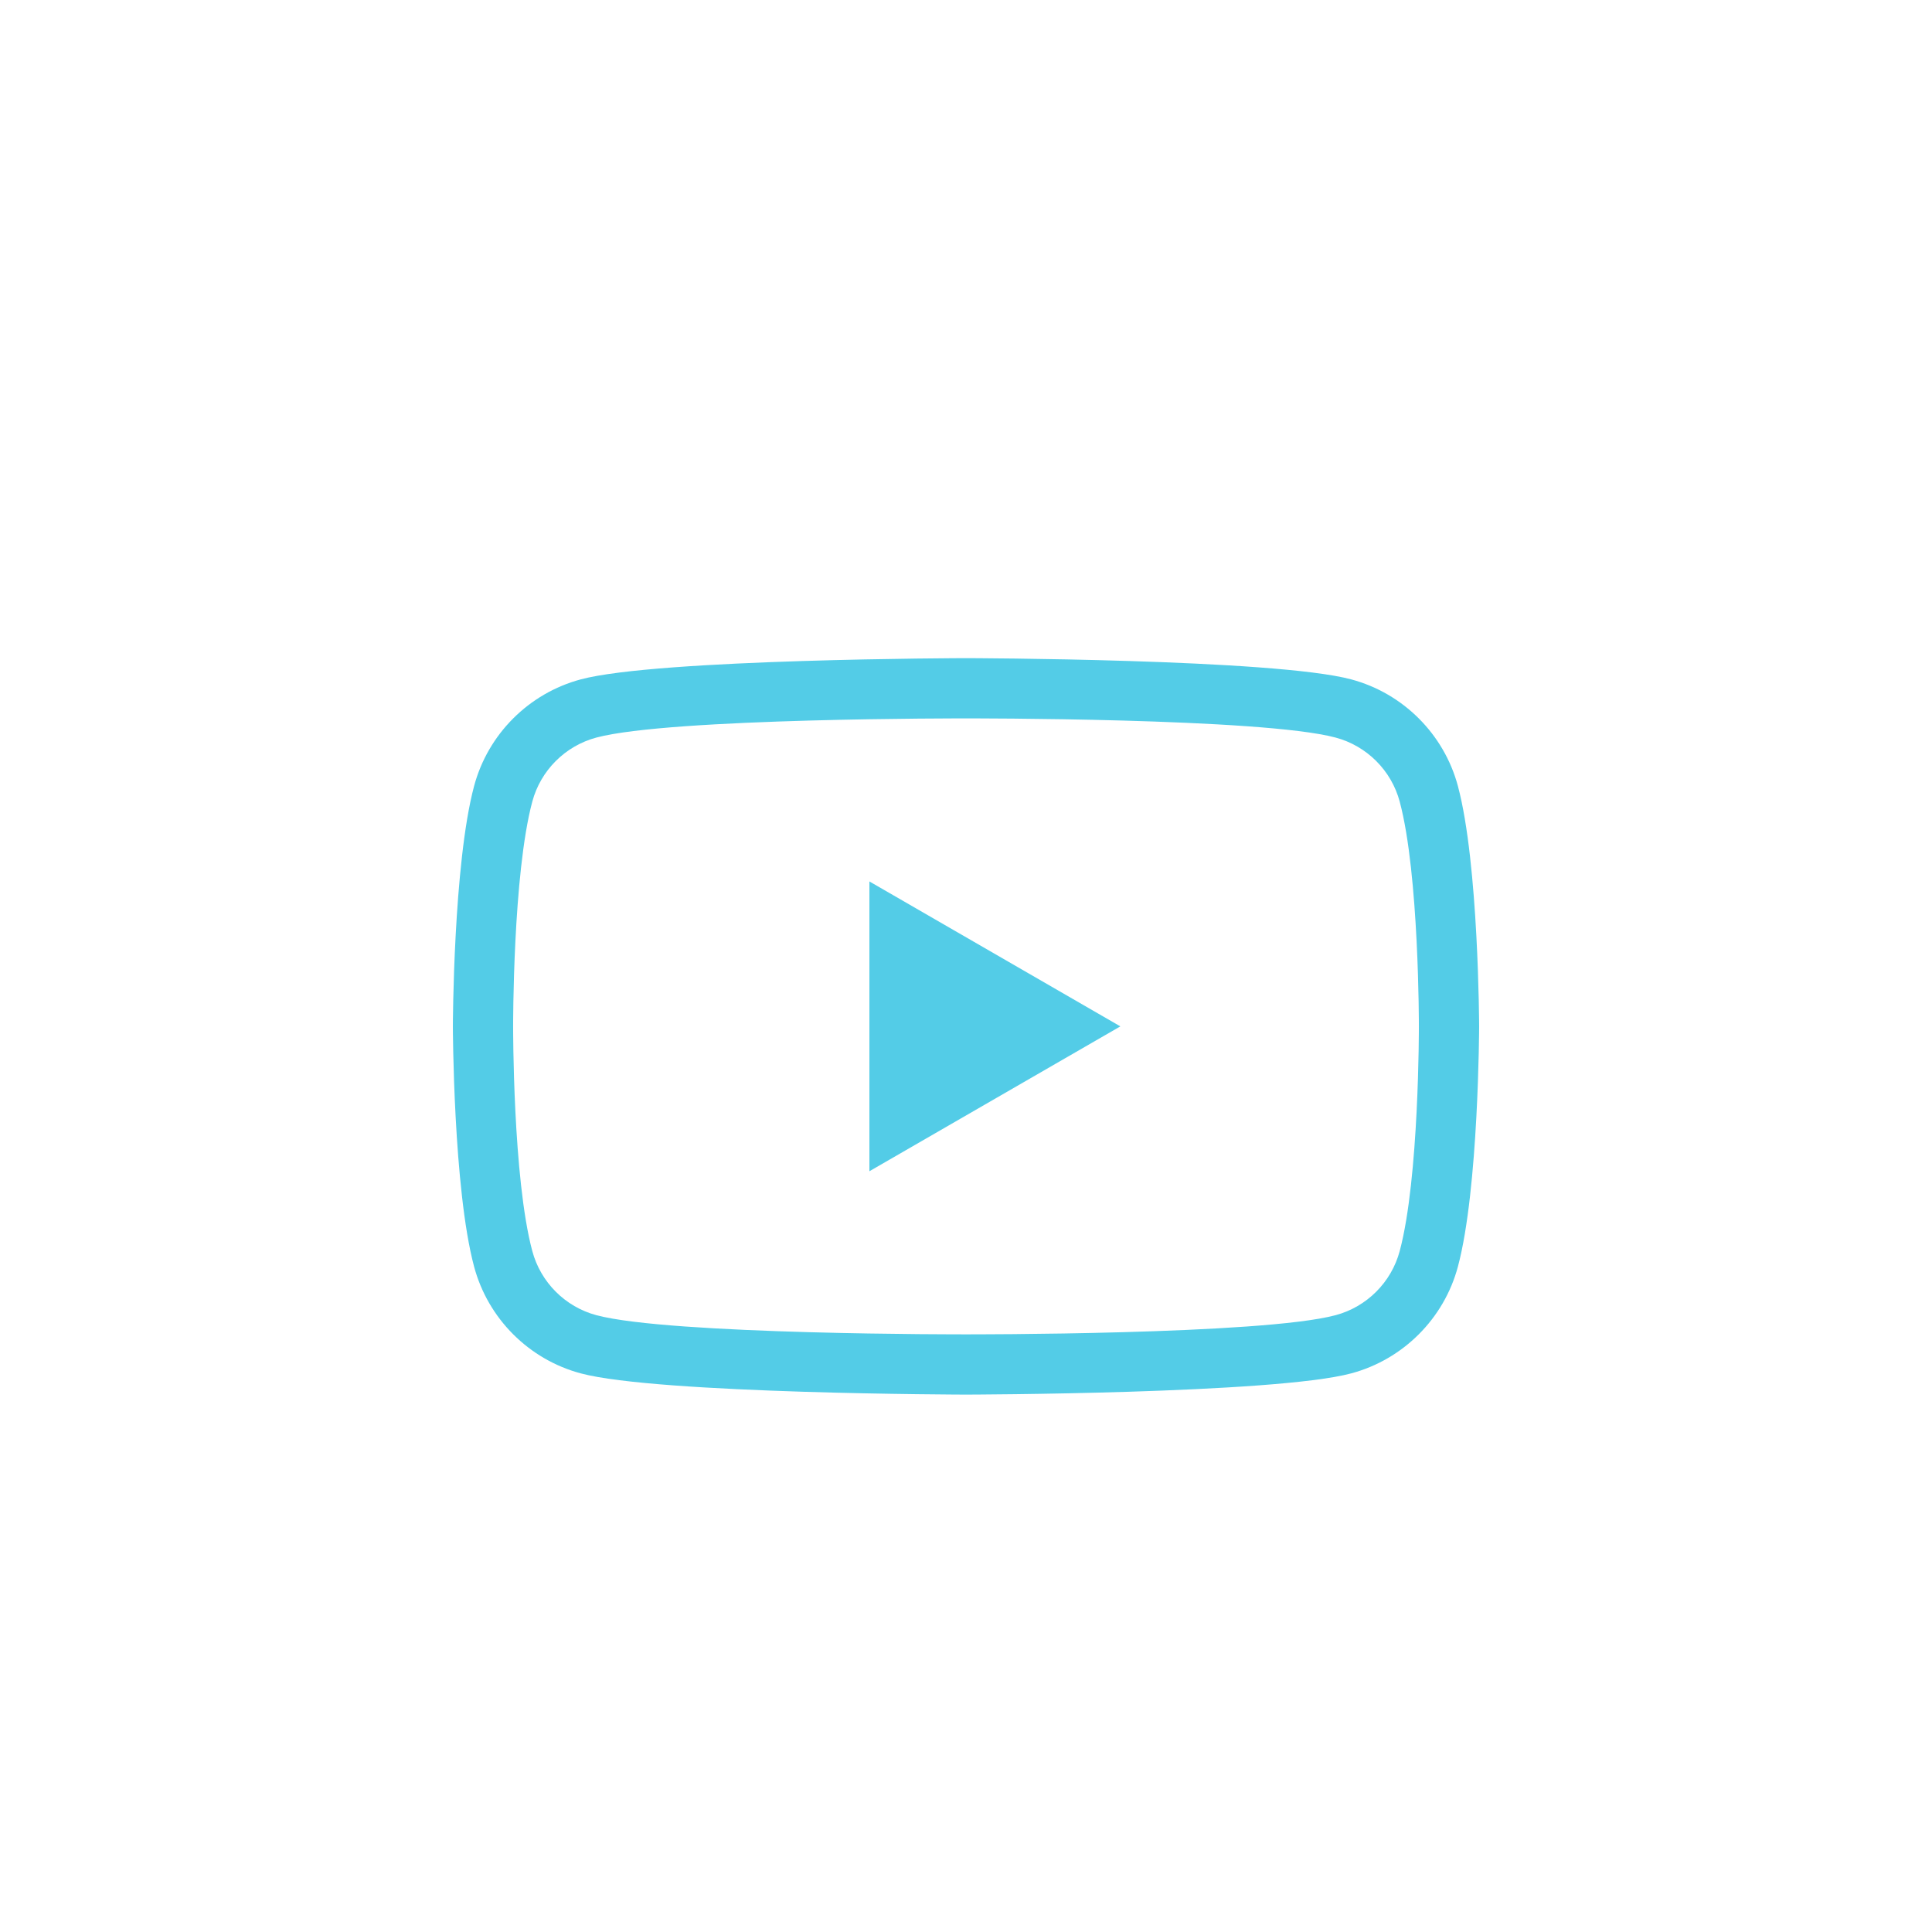 <?xml version="1.0" encoding="UTF-8" standalone="no"?><!DOCTYPE svg PUBLIC "-//W3C//DTD SVG 1.1//EN" "http://www.w3.org/Graphics/SVG/1.1/DTD/svg11.dtd"><svg width="100%" height="100%" viewBox="0 0 64 64" version="1.1" xmlns="http://www.w3.org/2000/svg" xmlns:xlink="http://www.w3.org/1999/xlink" xml:space="preserve" xmlns:serif="http://www.serif.com/" style="fill-rule:evenodd;clip-rule:evenodd;stroke-linejoin:round;stroke-miterlimit:2;"><rect id="yt-blue" x="0" y="0" width="64" height="64" style="fill:none;"/><g id="yt-black"><path d="M48.295,26.039c0.691,2.581 0.703,7.961 0.703,7.961c-0,-0 -0.012,5.38 -0.703,7.959c-0.46,1.721 -1.815,3.076 -3.535,3.536c-2.548,0.683 -12.761,0.703 -12.761,0.703c0,-0 -10.211,-0.02 -12.76,-0.703c-1.72,-0.46 -3.074,-1.815 -3.534,-3.536c-0.691,-2.579 -0.703,-7.959 -0.703,-7.959c0,-0 0.012,-5.38 0.703,-7.961c0.46,-1.72 1.814,-3.074 3.534,-3.534c2.549,-0.683 12.76,-0.703 12.76,-0.703c0,-0 10.213,0.02 12.761,0.703c1.72,0.46 3.075,1.814 3.535,3.534Zm-1.928,0.516c-0.276,-1.033 -1.09,-1.846 -2.123,-2.122c-2.444,-0.655 -12.245,-0.635 -12.245,-0.635c0,-0 -9.799,-0.02 -12.244,0.635c-1.033,0.276 -1.846,1.089 -2.122,2.122c-0.647,2.412 -0.635,7.445 -0.635,7.445c-0,-0 -0.012,5.032 0.635,7.443c0.276,1.033 1.089,1.848 2.122,2.124c2.445,0.655 12.244,0.635 12.244,0.635c0,0 9.801,0.02 12.245,-0.635c1.033,-0.276 1.847,-1.09 2.123,-2.124c0.647,-2.411 0.635,-7.443 0.635,-7.443c0,-0 0.012,-5.033 -0.635,-7.445Z" style="fill:#53cce7;"/><path d="M28.8,38.799l-0,-9.6l8.313,4.801l-8.313,4.799Z" style="fill:#53cce7;fill-rule:nonzero;"/></g></svg>